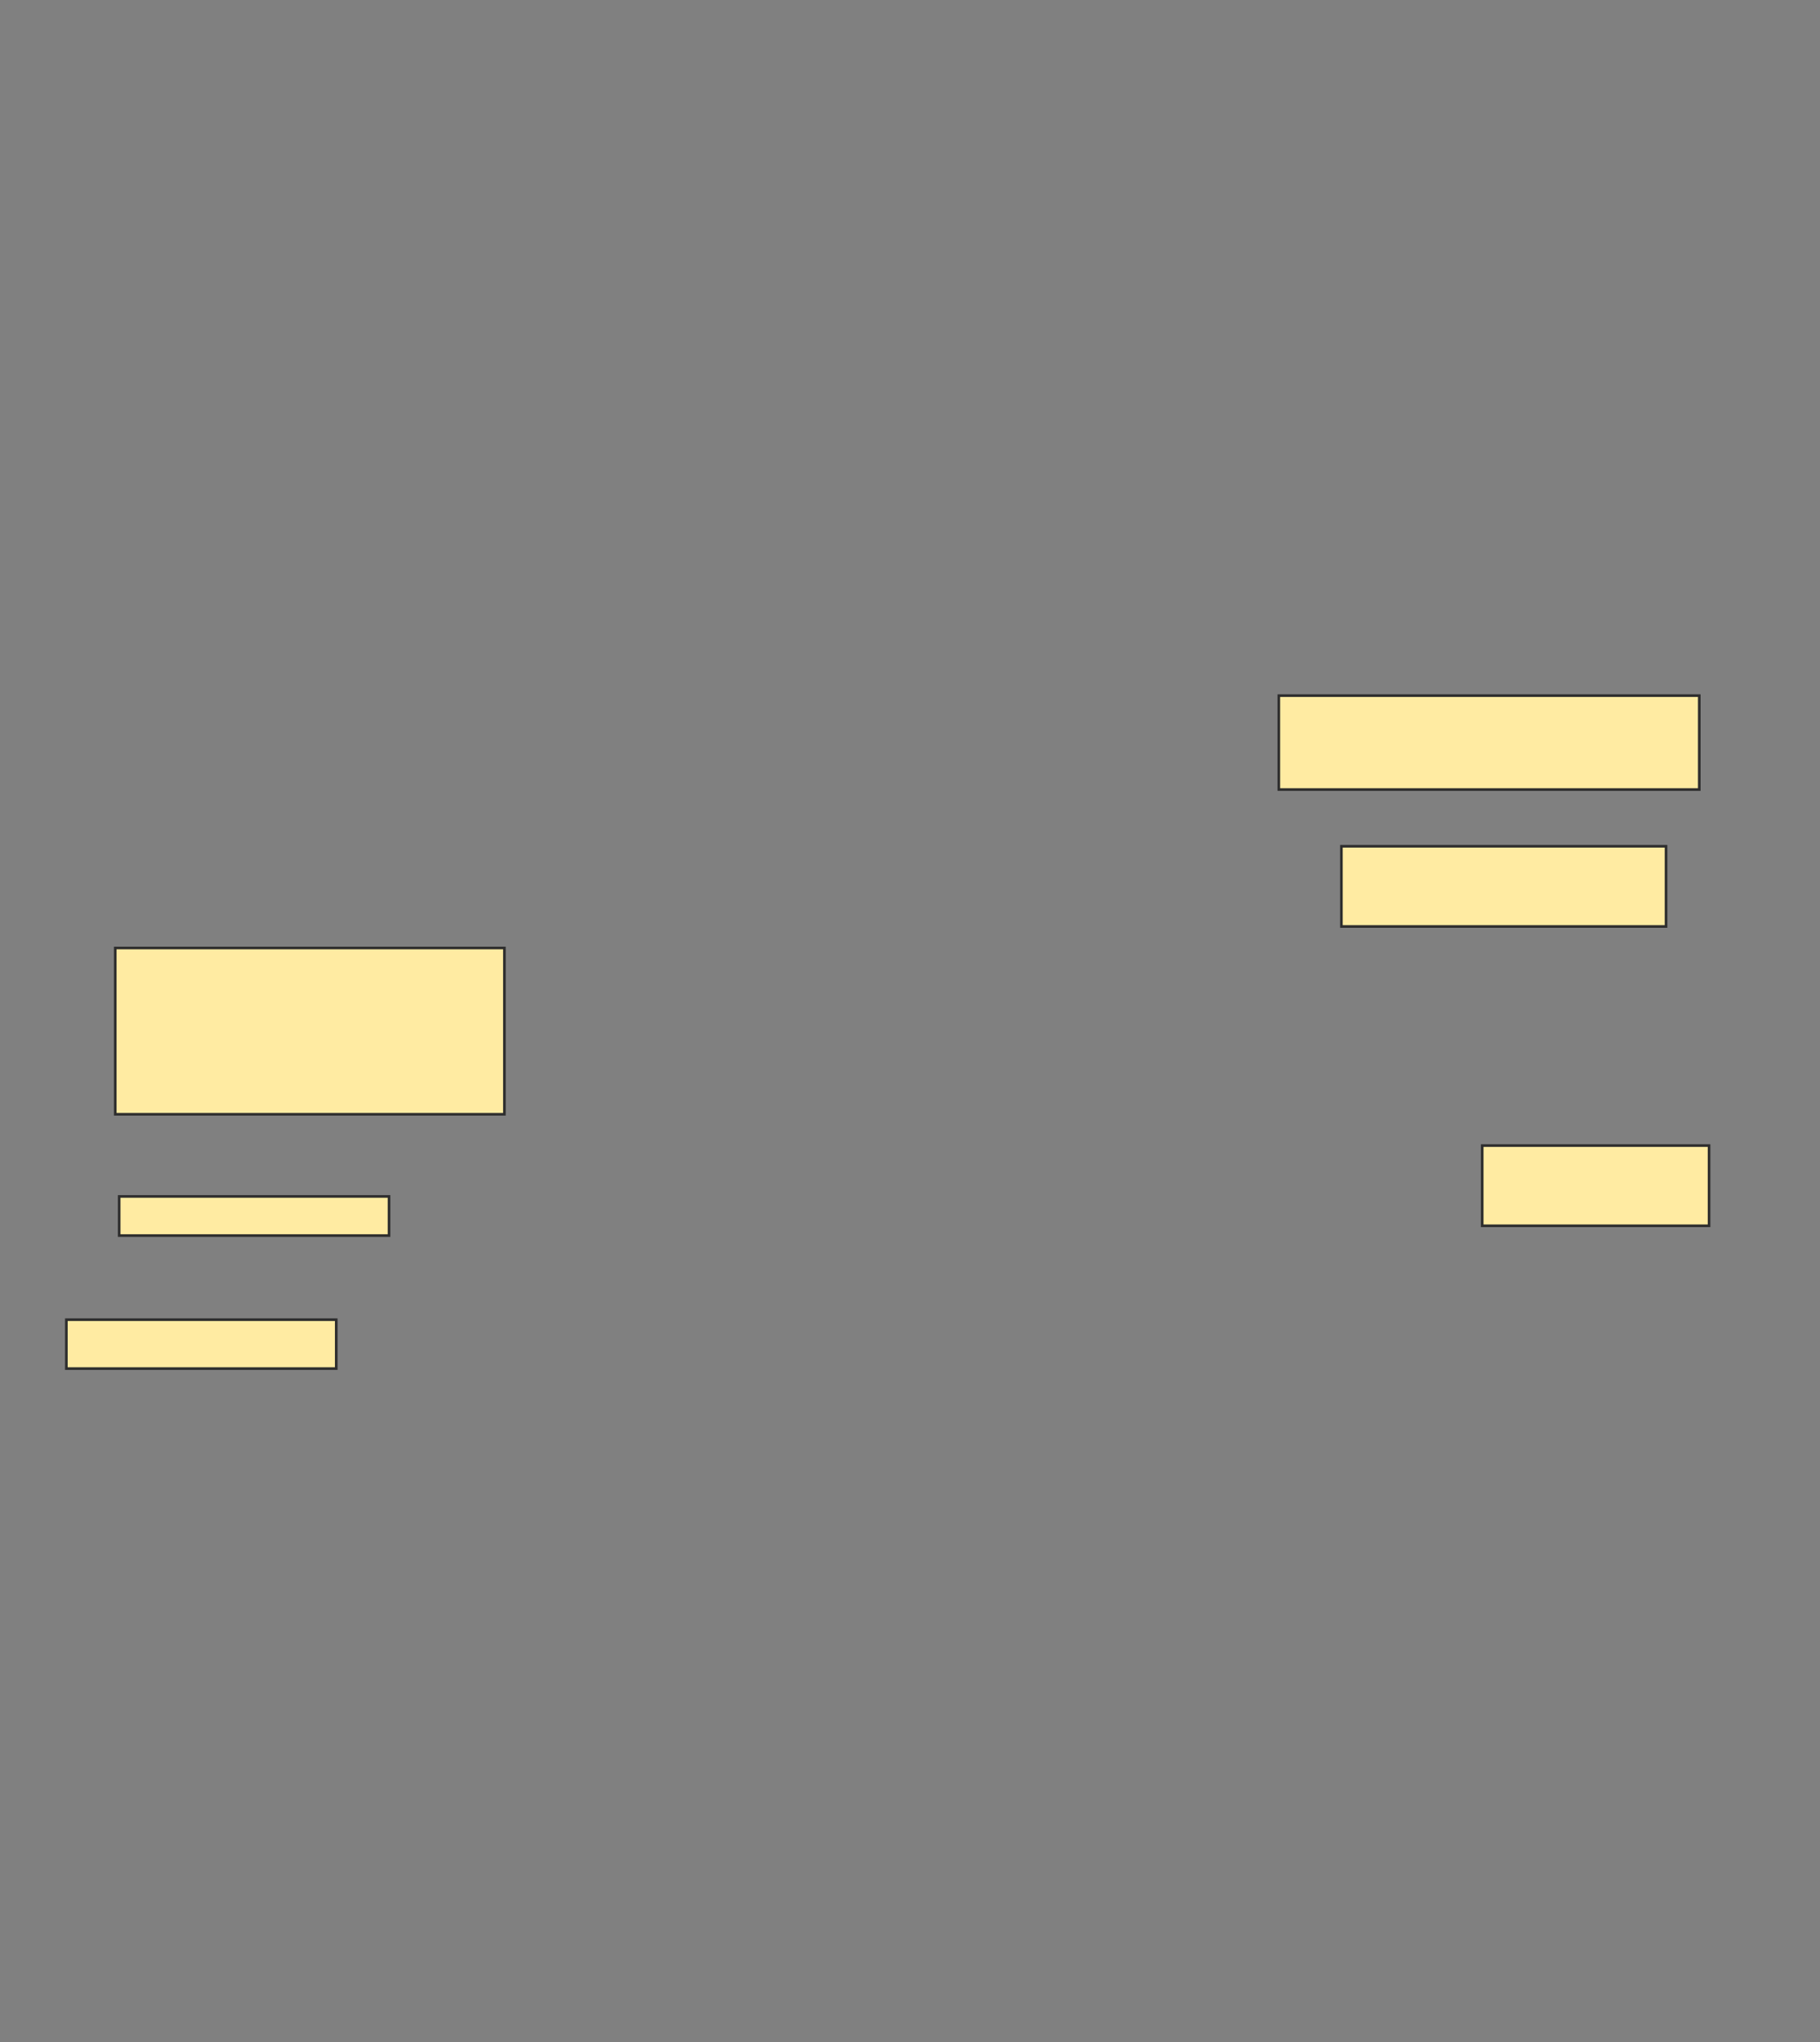 <svg xmlns="http://www.w3.org/2000/svg" width="698" height="783">
 <rect width="100%" height="100%" fill="#808080" stroke="none"/>
 <!-- Created with Image Occlusion Enhanced -->
 <g>
  <title>Labels</title>
 </g>
 <g>
  <title>Masks</title>
  <rect id="2ecd2fb0d79946738bb98934d99c6920-ao-1" height="15" width="103.5" y="458.7" x="45.7" stroke="#2D2D2D" fill="#FFEBA2"/>
  <rect id="2ecd2fb0d79946738bb98934d99c6920-ao-2" height="18.75" width="103.5" y="505.95" x="25.45" stroke="#2D2D2D" fill="#FFEBA2"/>
  <rect id="2ecd2fb0d79946738bb98934d99c6920-ao-3" height="63.75" width="149.25" y="363.45" x="44.2" stroke="#2D2D2D" fill="#FFEBA2"/>
  <rect id="2ecd2fb0d79946738bb98934d99c6920-ao-4" height="30.75" width="87" y="439.2" x="568.45" stroke="#2D2D2D" fill="#FFEBA2"/>
  
  <rect id="2ecd2fb0d79946738bb98934d99c6920-ao-6" height="30.75" width="124.5" y="324.45" x="514.45" stroke="#2D2D2D" fill="#FFEBA2"/>
  <rect id="2ecd2fb0d79946738bb98934d99c6920-ao-7" height="36" width="161.25" y="266.7" x="490.45" stroke="#2D2D2D" fill="#FFEBA2"/>
 </g>
</svg>